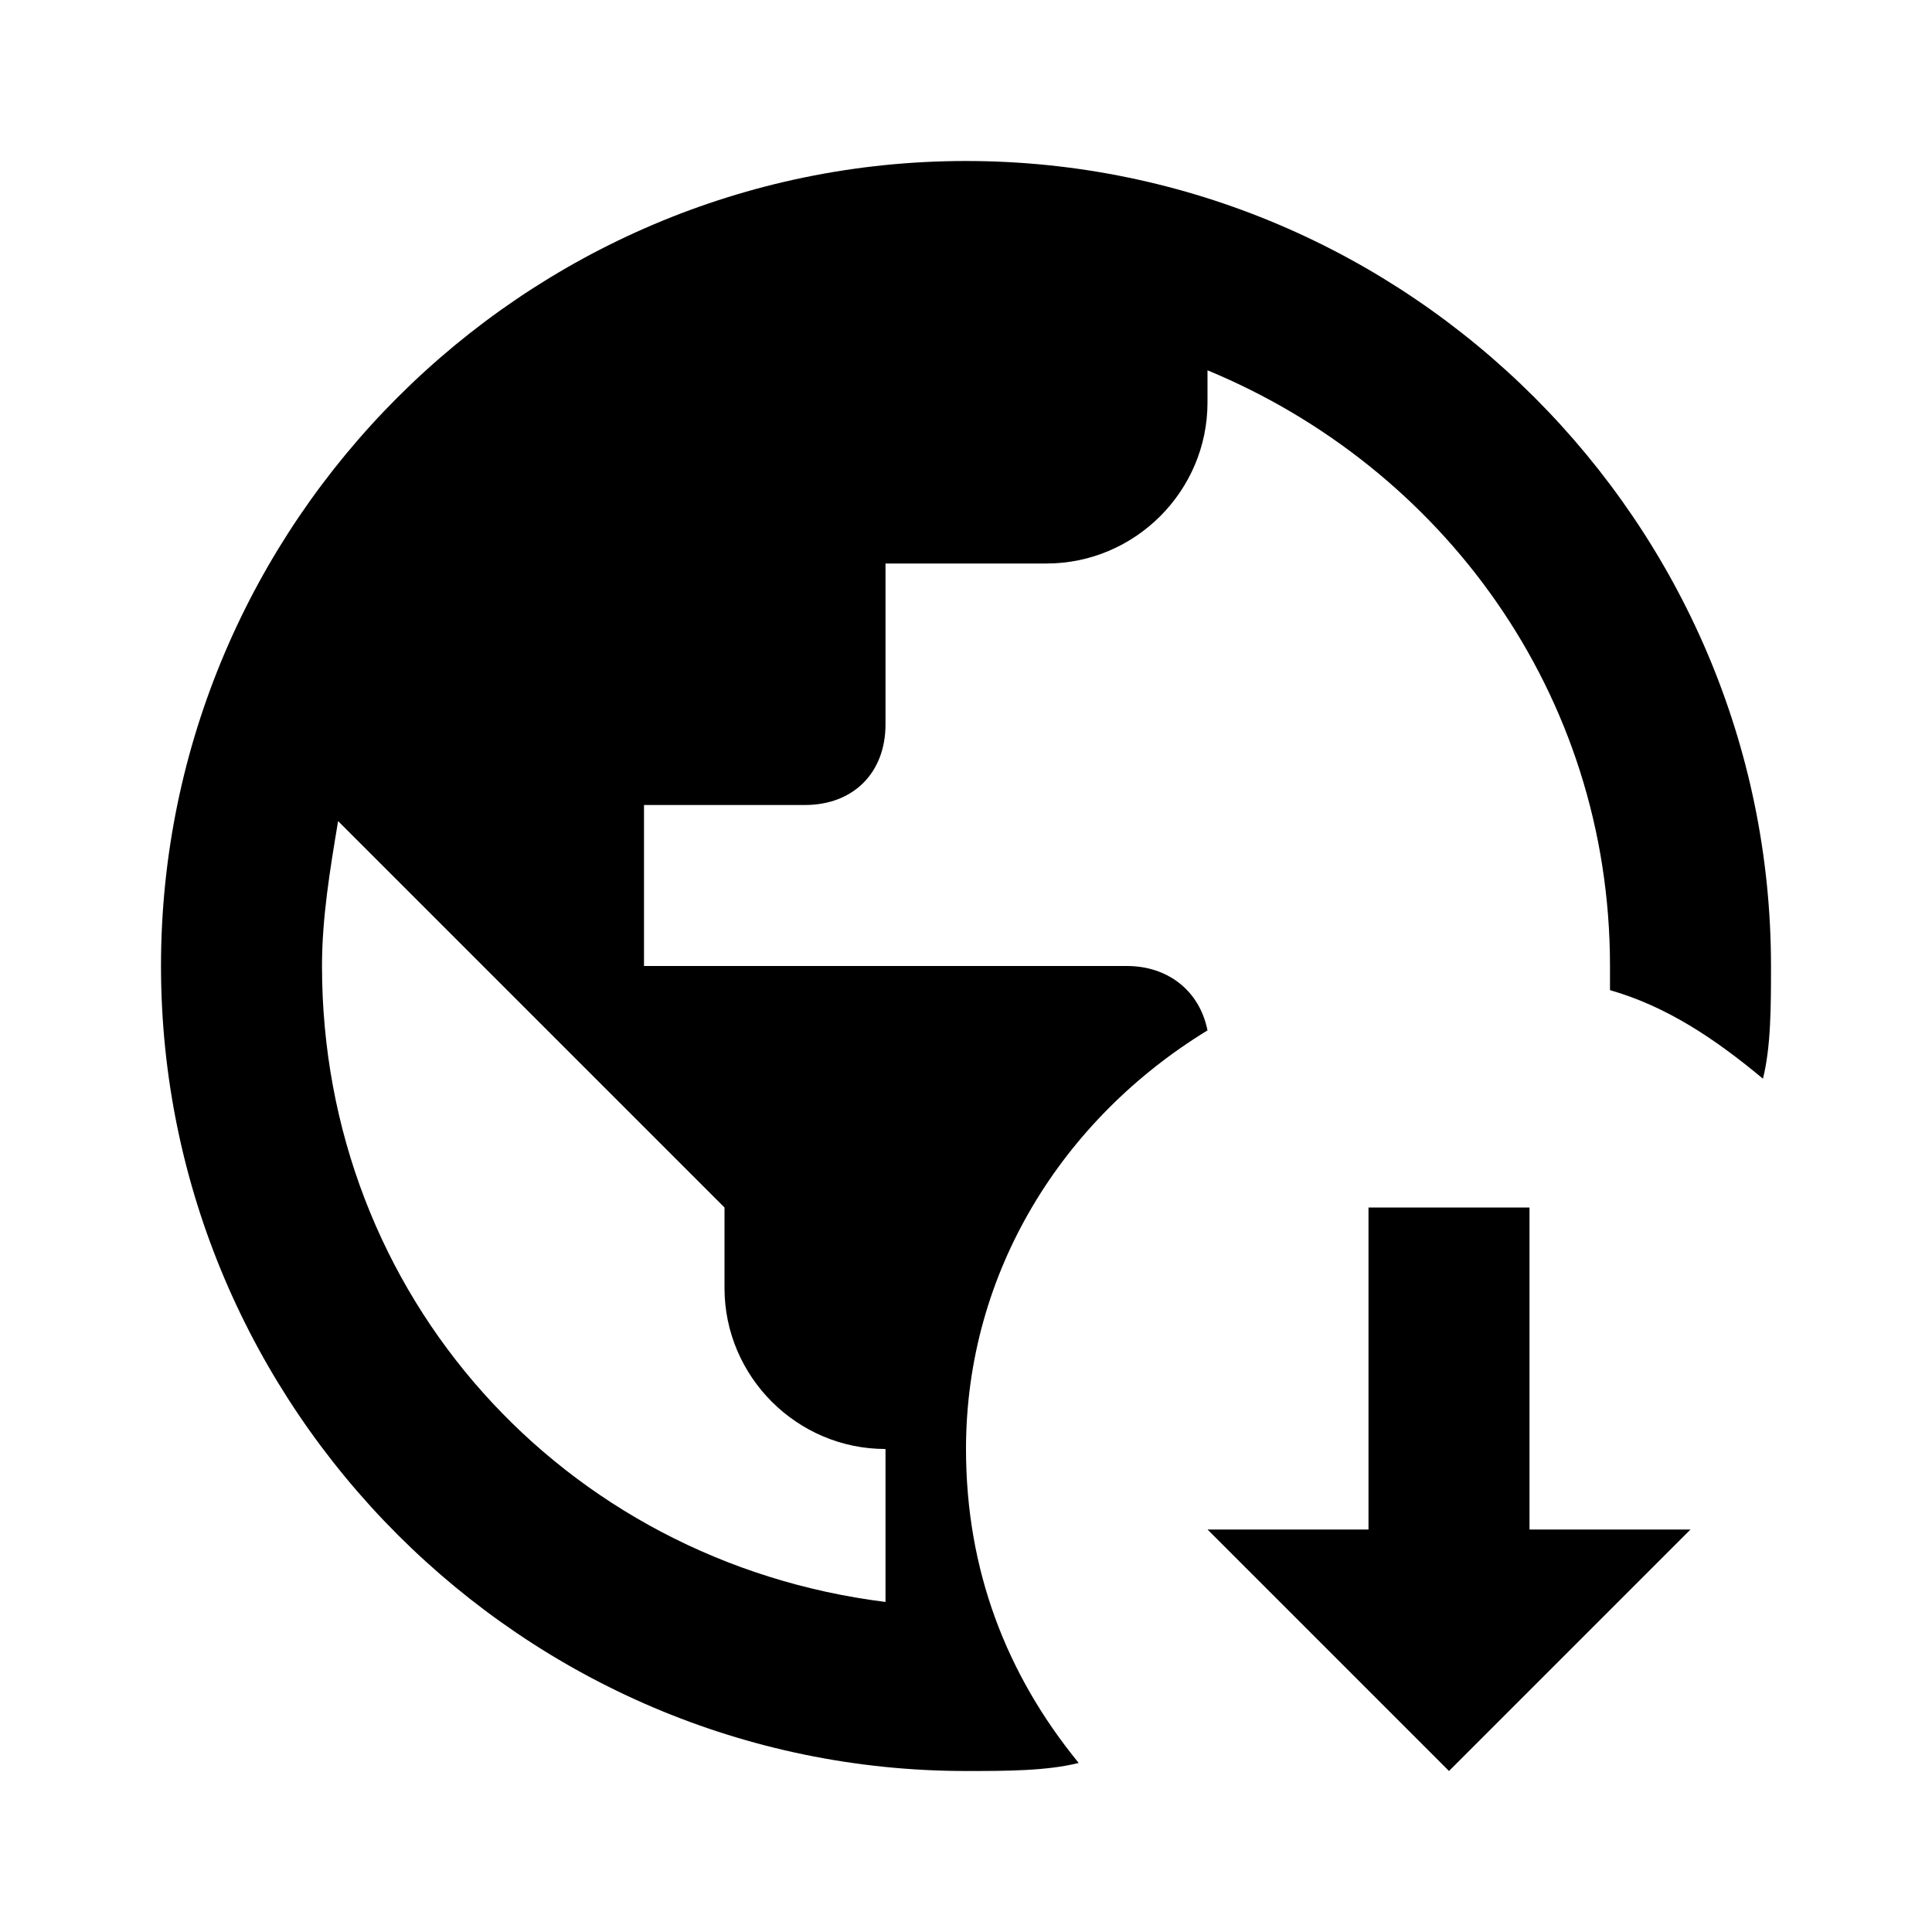 <svg xmlns="http://www.w3.org/2000/svg" viewBox="0 0 24 24"><path d="M12 2C6.5 2 2 6.5 2 12s4.5 10 10 10c.5 0 1 0 1.4-.1-.9-1.1-1.4-2.4-1.4-3.9 0-2.2 1.2-4.1 3-5.2-.1-.5-.5-.8-1-.8H8v-2h2c.6 0 1-.4 1-1V7h2c1.1 0 2-.9 2-2v-.4c2.9 1.2 5 4 5 7.4v.3c.7.2 1.3.6 1.9 1.1.1-.4.1-.9.1-1.4 0-5.5-4.5-10-10-10zm-7.8 8.2L9 15v1c0 1.1.9 2 2 2v1.9c-4-.5-7-3.8-7-7.9 0-.6.1-1.2.2-1.8zM17 15v4h-2l3 3 3-3h-2v-4z"/></svg>